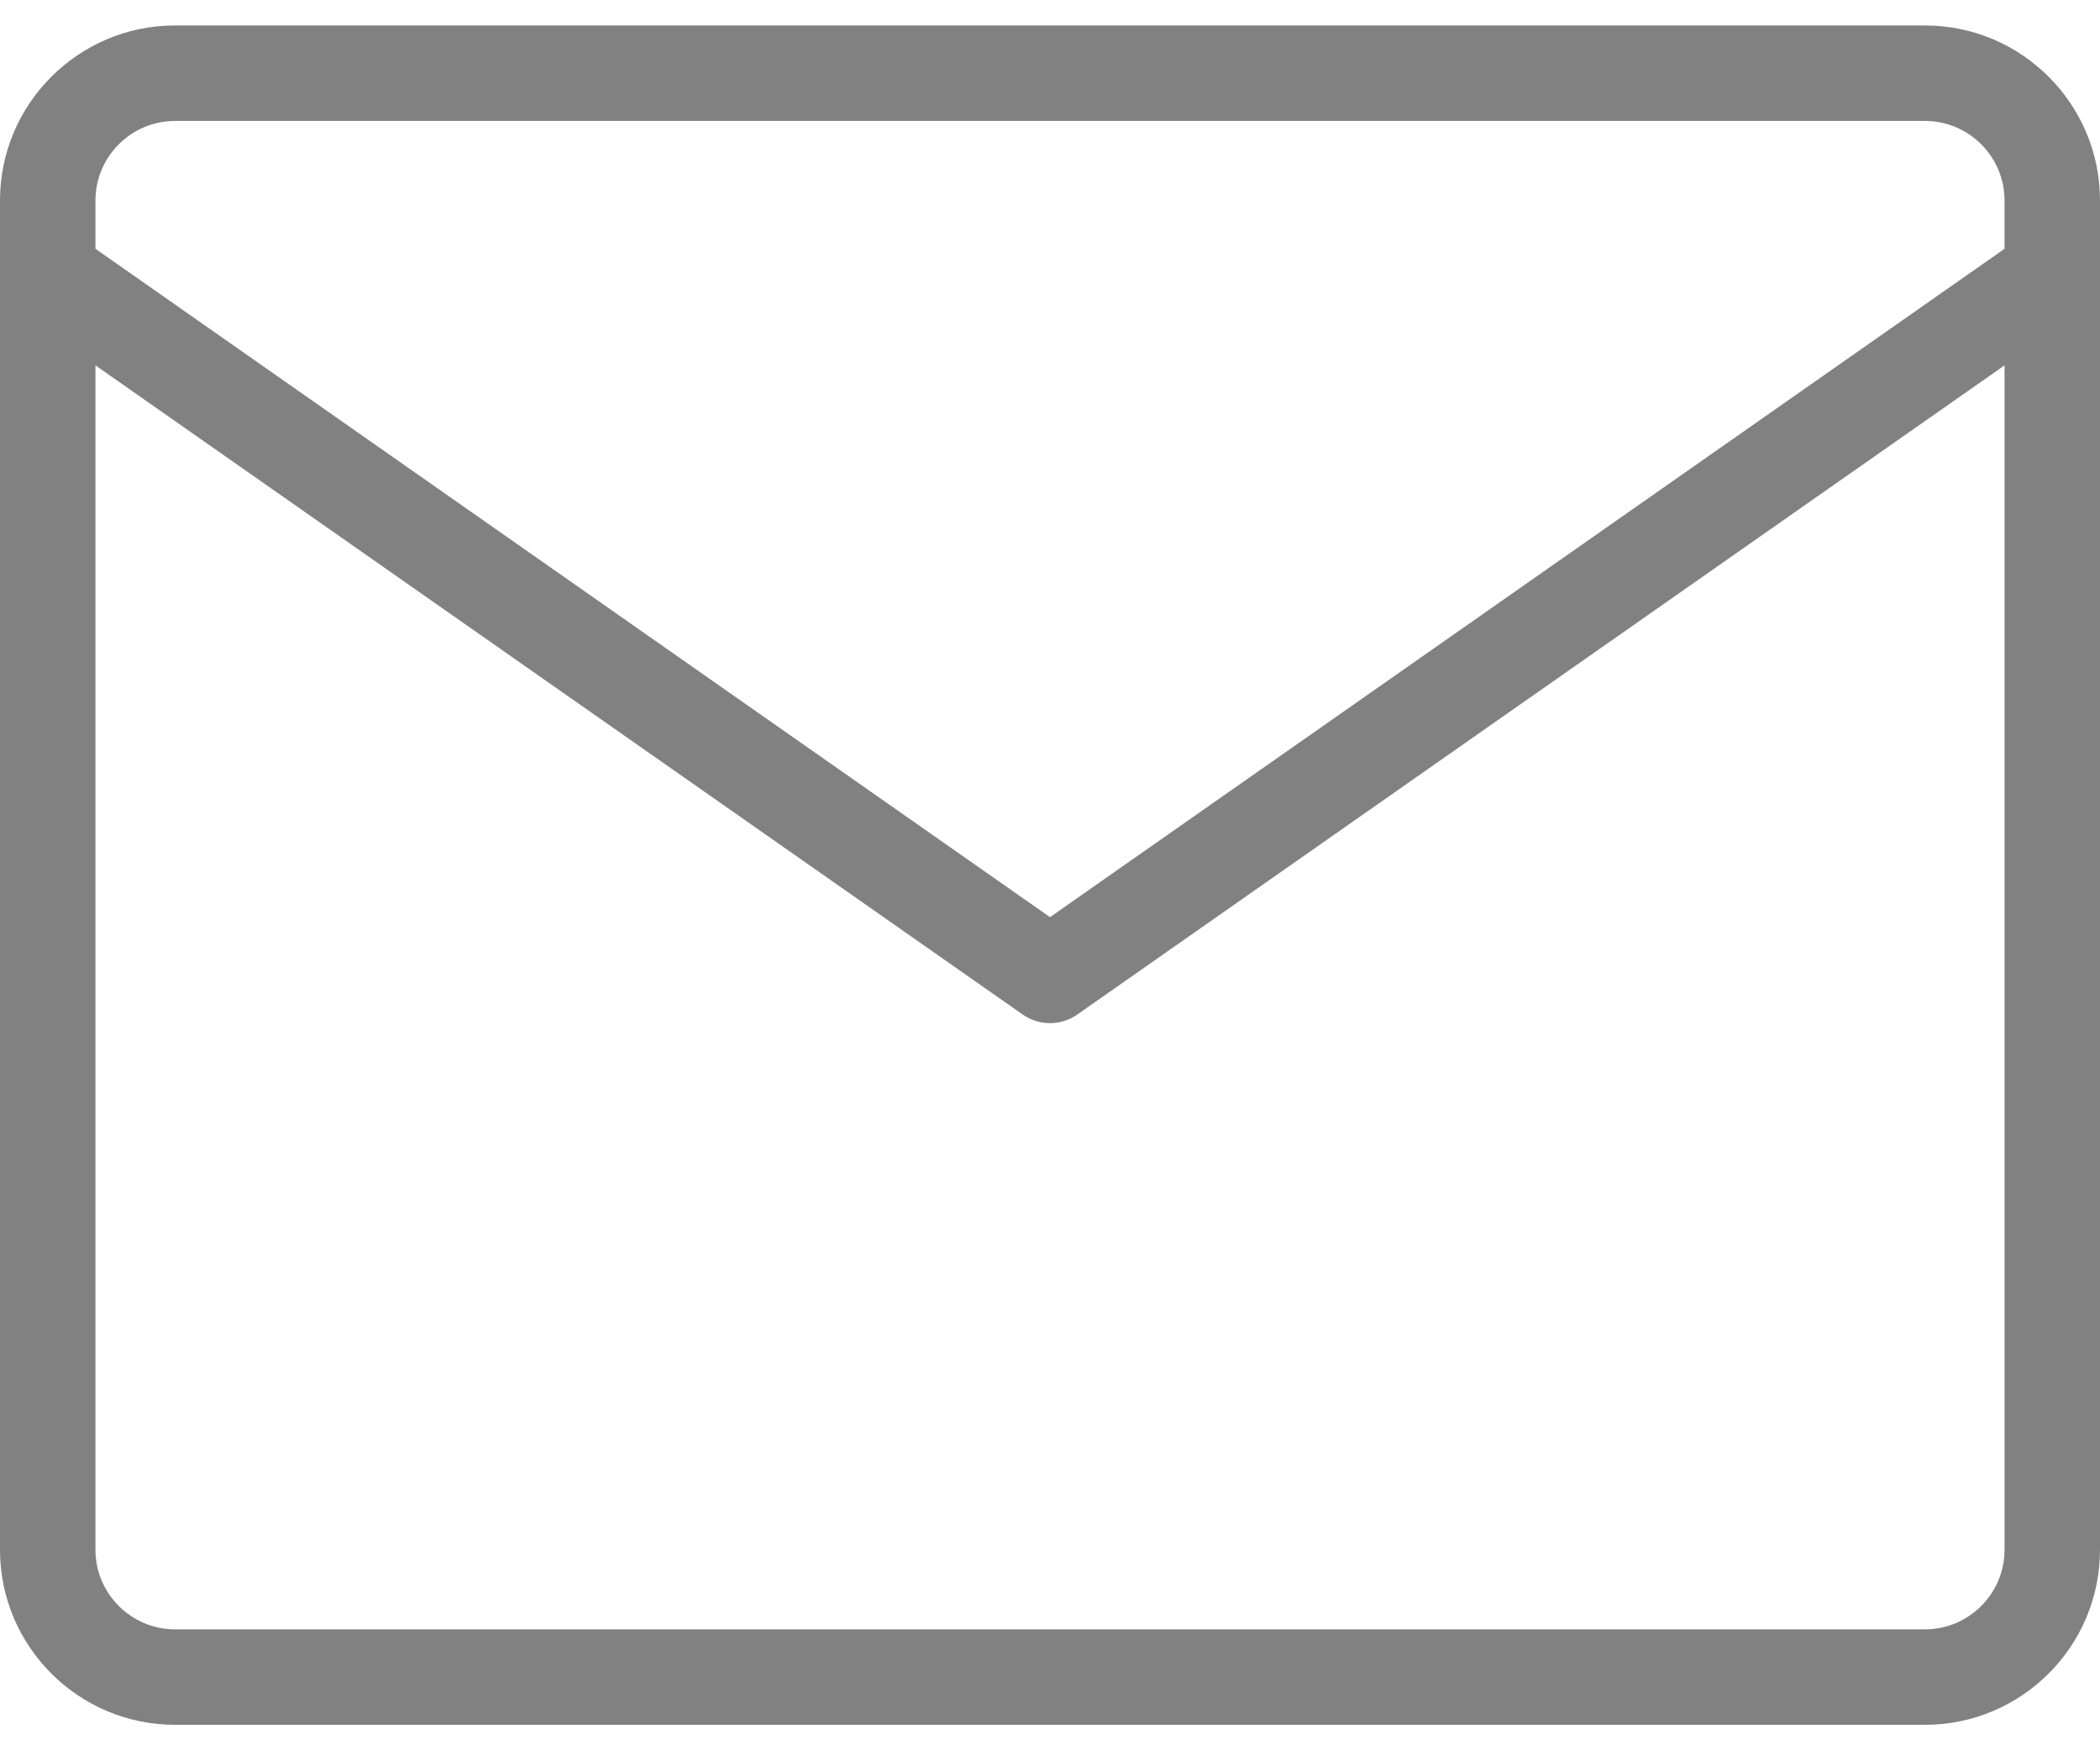<?xml version="1.0" encoding="utf-8"?>
<!-- Generator: Adobe Illustrator 22.0.0, SVG Export Plug-In . SVG Version: 6.00 Build 0)  -->
<svg version="1.1" id="Layer_1" xmlns="http://www.w3.org/2000/svg" xmlns:xlink="http://www.w3.org/1999/xlink" x="0px" y="0px"
	 width="24px" height="20px" viewBox="0 0 24 20" style="enable-background:new 0 0 24 20;" xml:space="preserve">
<style type="text/css">
	.st0{fill:#818181;}
</style>
<path class="st0" d="M22,0.291H2c-1.103,0-2,0.897-2,2v15.418c0,1.103,0.897,2,2,2h20c1.103,0,2-0.897,2-2V2.291
	C24,1.188,23.103,0.291,22,0.291z M2,1.382h20c0.501,0,0.909,0.408,0.909,0.909v0.552L12,10.48L1.091,2.843V2.291
	C1.091,1.79,1.499,1.382,2,1.382z M22,18.618H2c-0.501,0-0.909-0.408-0.909-0.909V4.175l10.596,7.417
	c0.094,0.066,0.203,0.099,0.313,0.099s0.219-0.033,0.313-0.099l10.596-7.417v13.534C22.909,18.21,22.501,18.618,22,18.618z"/>
</svg>
